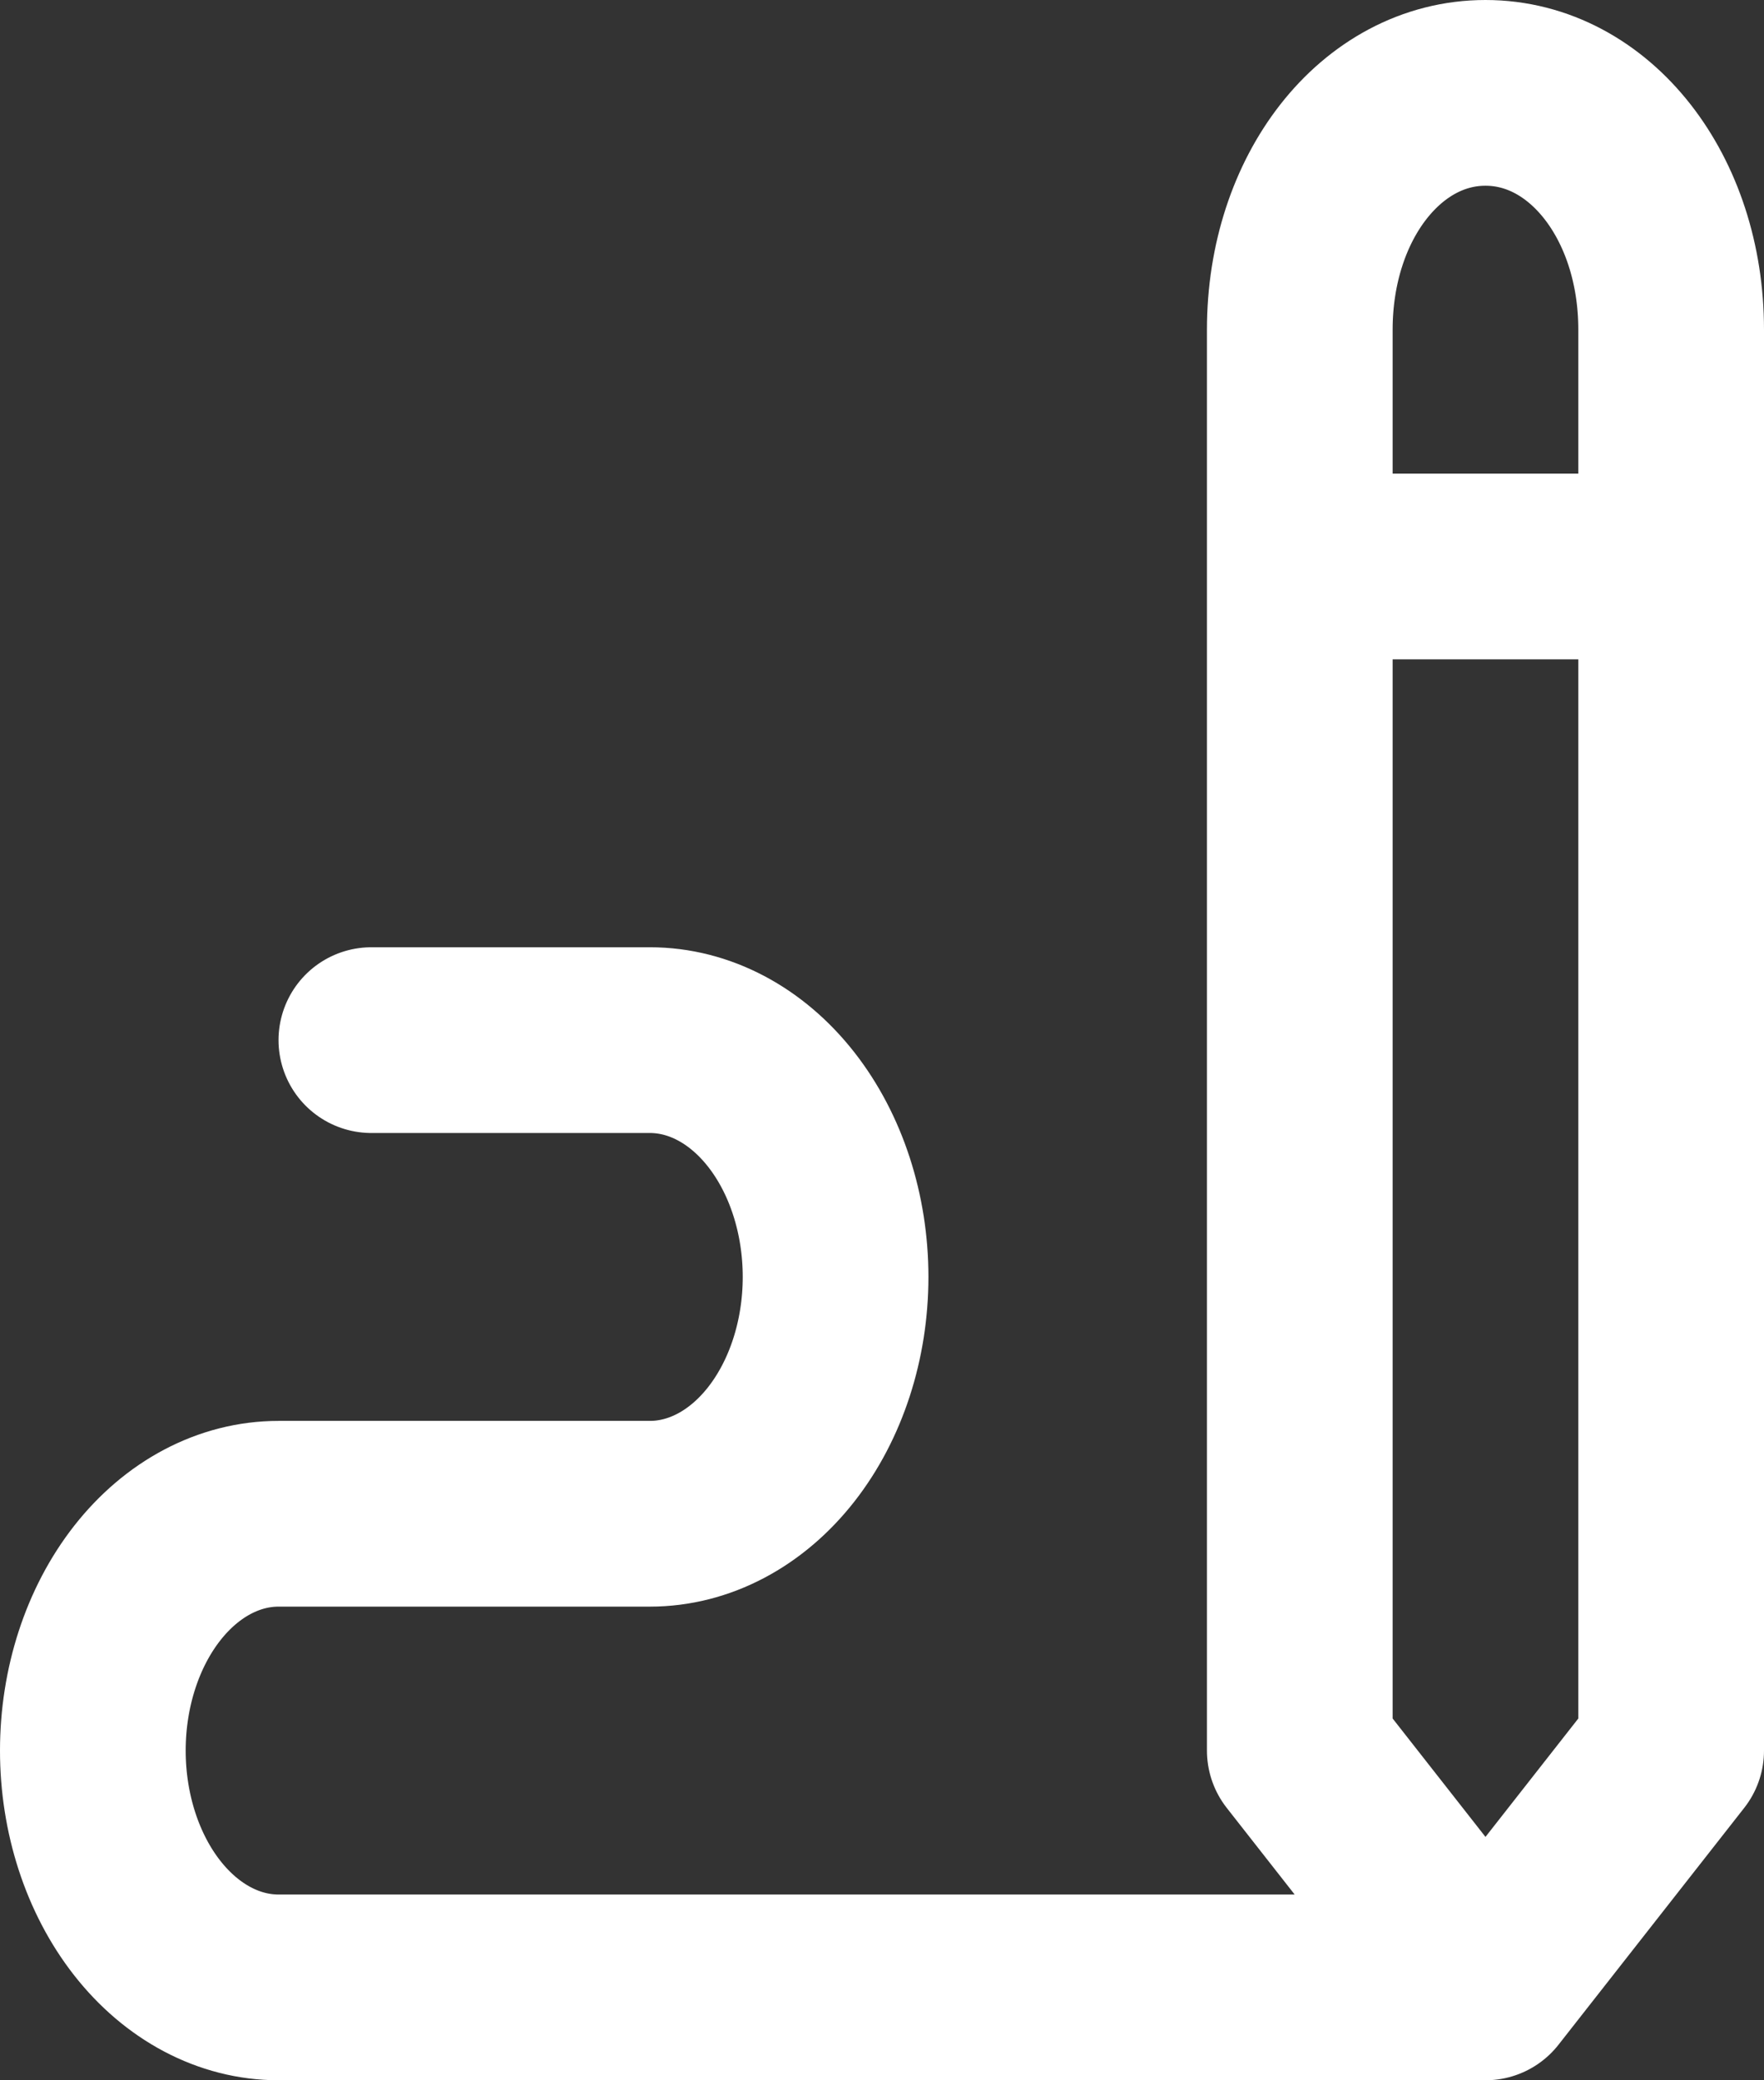 <svg width="95" height="112" viewBox="0 0 95 112" fill="none" xmlns="http://www.w3.org/2000/svg">
<rect x="0" y="0" width="95" height="112" fill="#333333" stroke="none"/>
<path d="M80 107L70 94.25V17.75C70 10.604 74.395 5 80 5C85.605 5 90 10.604 90 17.75V94.25L80 107ZM80 107H15C12.348 107 9.804 105.657 7.929 103.266C6.054 100.875 5 97.632 5 94.25C5 90.868 6.054 87.626 7.929 85.234C9.804 82.843 12.348 81.5 15 81.5H35C37.652 81.5 40.196 80.157 42.071 77.766C43.946 75.374 45 72.132 45 68.75C45 65.368 43.946 62.126 42.071 59.734C40.196 57.343 37.652 56 35 56H20M70 30.5H90" stroke="white" stroke-width="10" stroke-linecap="round" stroke-linejoin="round"/>
</svg>

